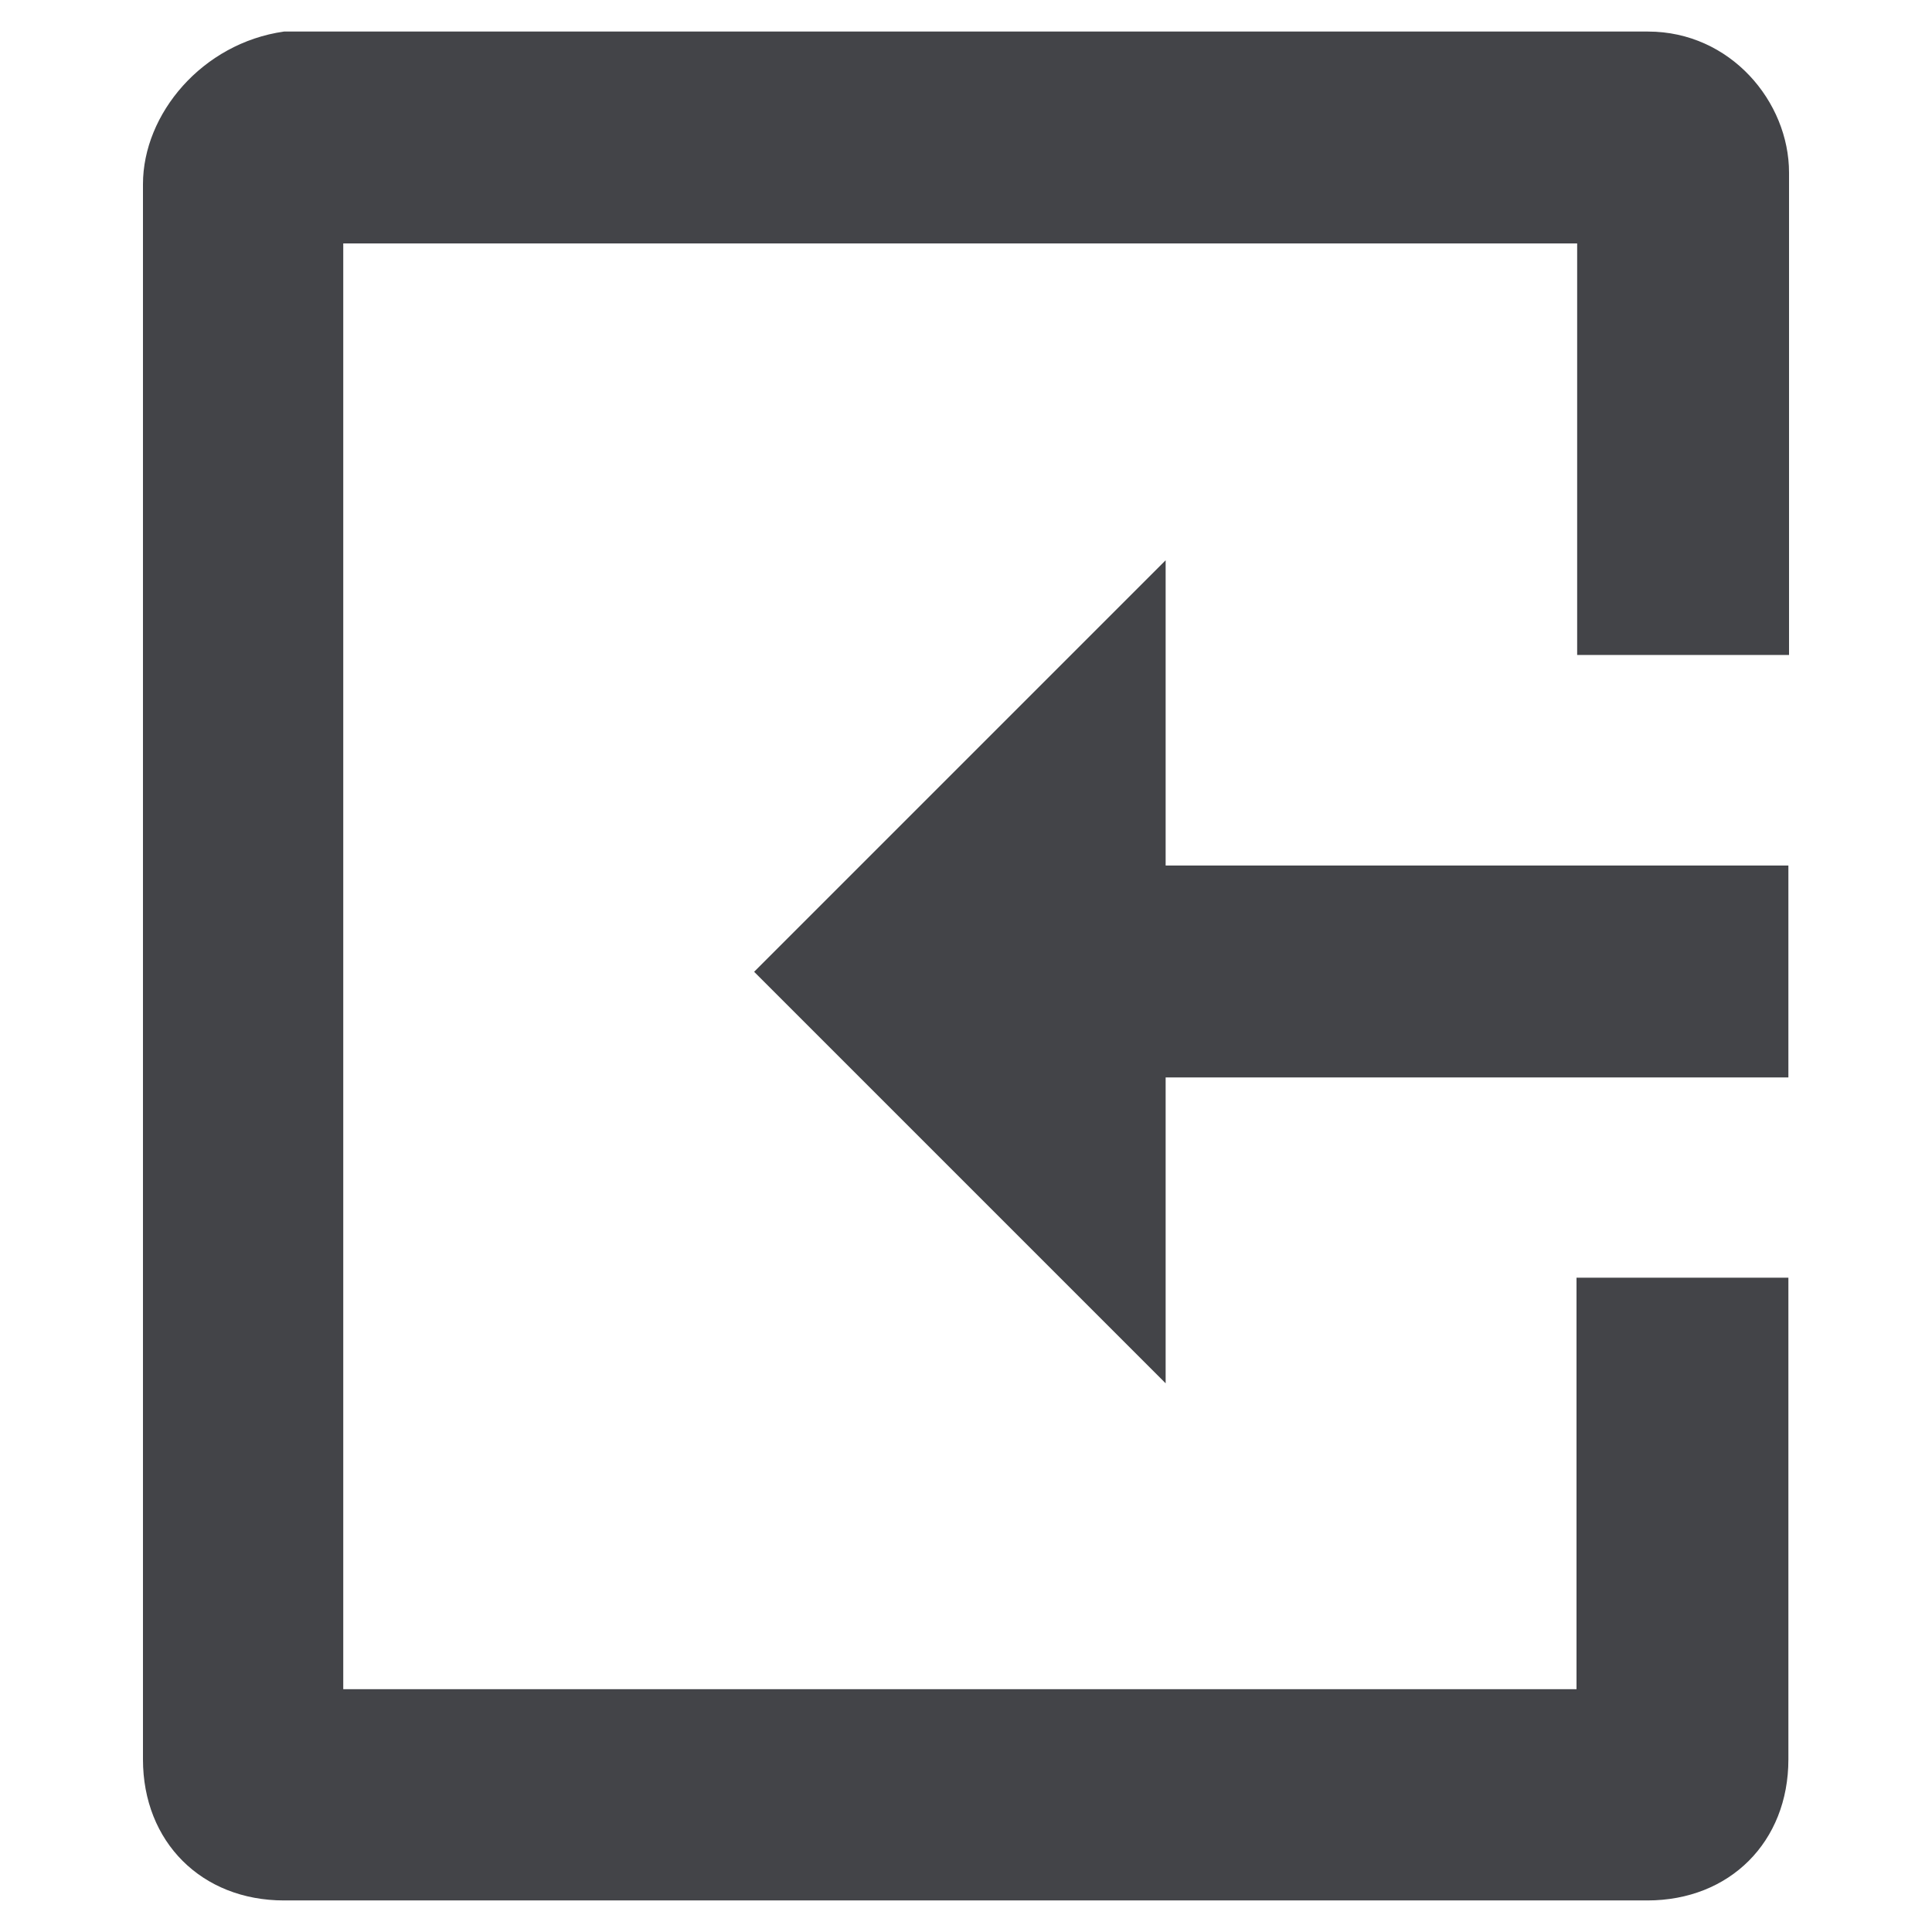 <?xml version="1.0" encoding="utf-8"?>
<!-- Generator: Adobe Illustrator 18.1.0, SVG Export Plug-In . SVG Version: 6.00 Build 0)  -->
<svg version="1.1" id="Layer_1" xmlns="http://www.w3.org/2000/svg" xmlns:xlink="http://www.w3.org/1999/xlink" x="0px" y="0px"
	 viewBox="0 0 300 300" enable-background="new 0 0 300 300" xml:space="preserve">
<path fill="#434448" d="M22.2,28.6v244.6c0,12.8,9.1,21.9,21.9,21.9h211.7c12.8,0,21.9-9.1,21.9-21.9v-74.8h-32.9v63.9H53.3V37.8
	h191.6v63.9h32.9V26.8c0-11-9.1-21.9-21.9-21.9H44.1C31.4,6.7,22.2,17.7,22.2,28.6z M117.1,150.9l63.9,63.9v-47.5h96.7v-32.9H181V87
	L117.1,150.9z"/>
</svg>
